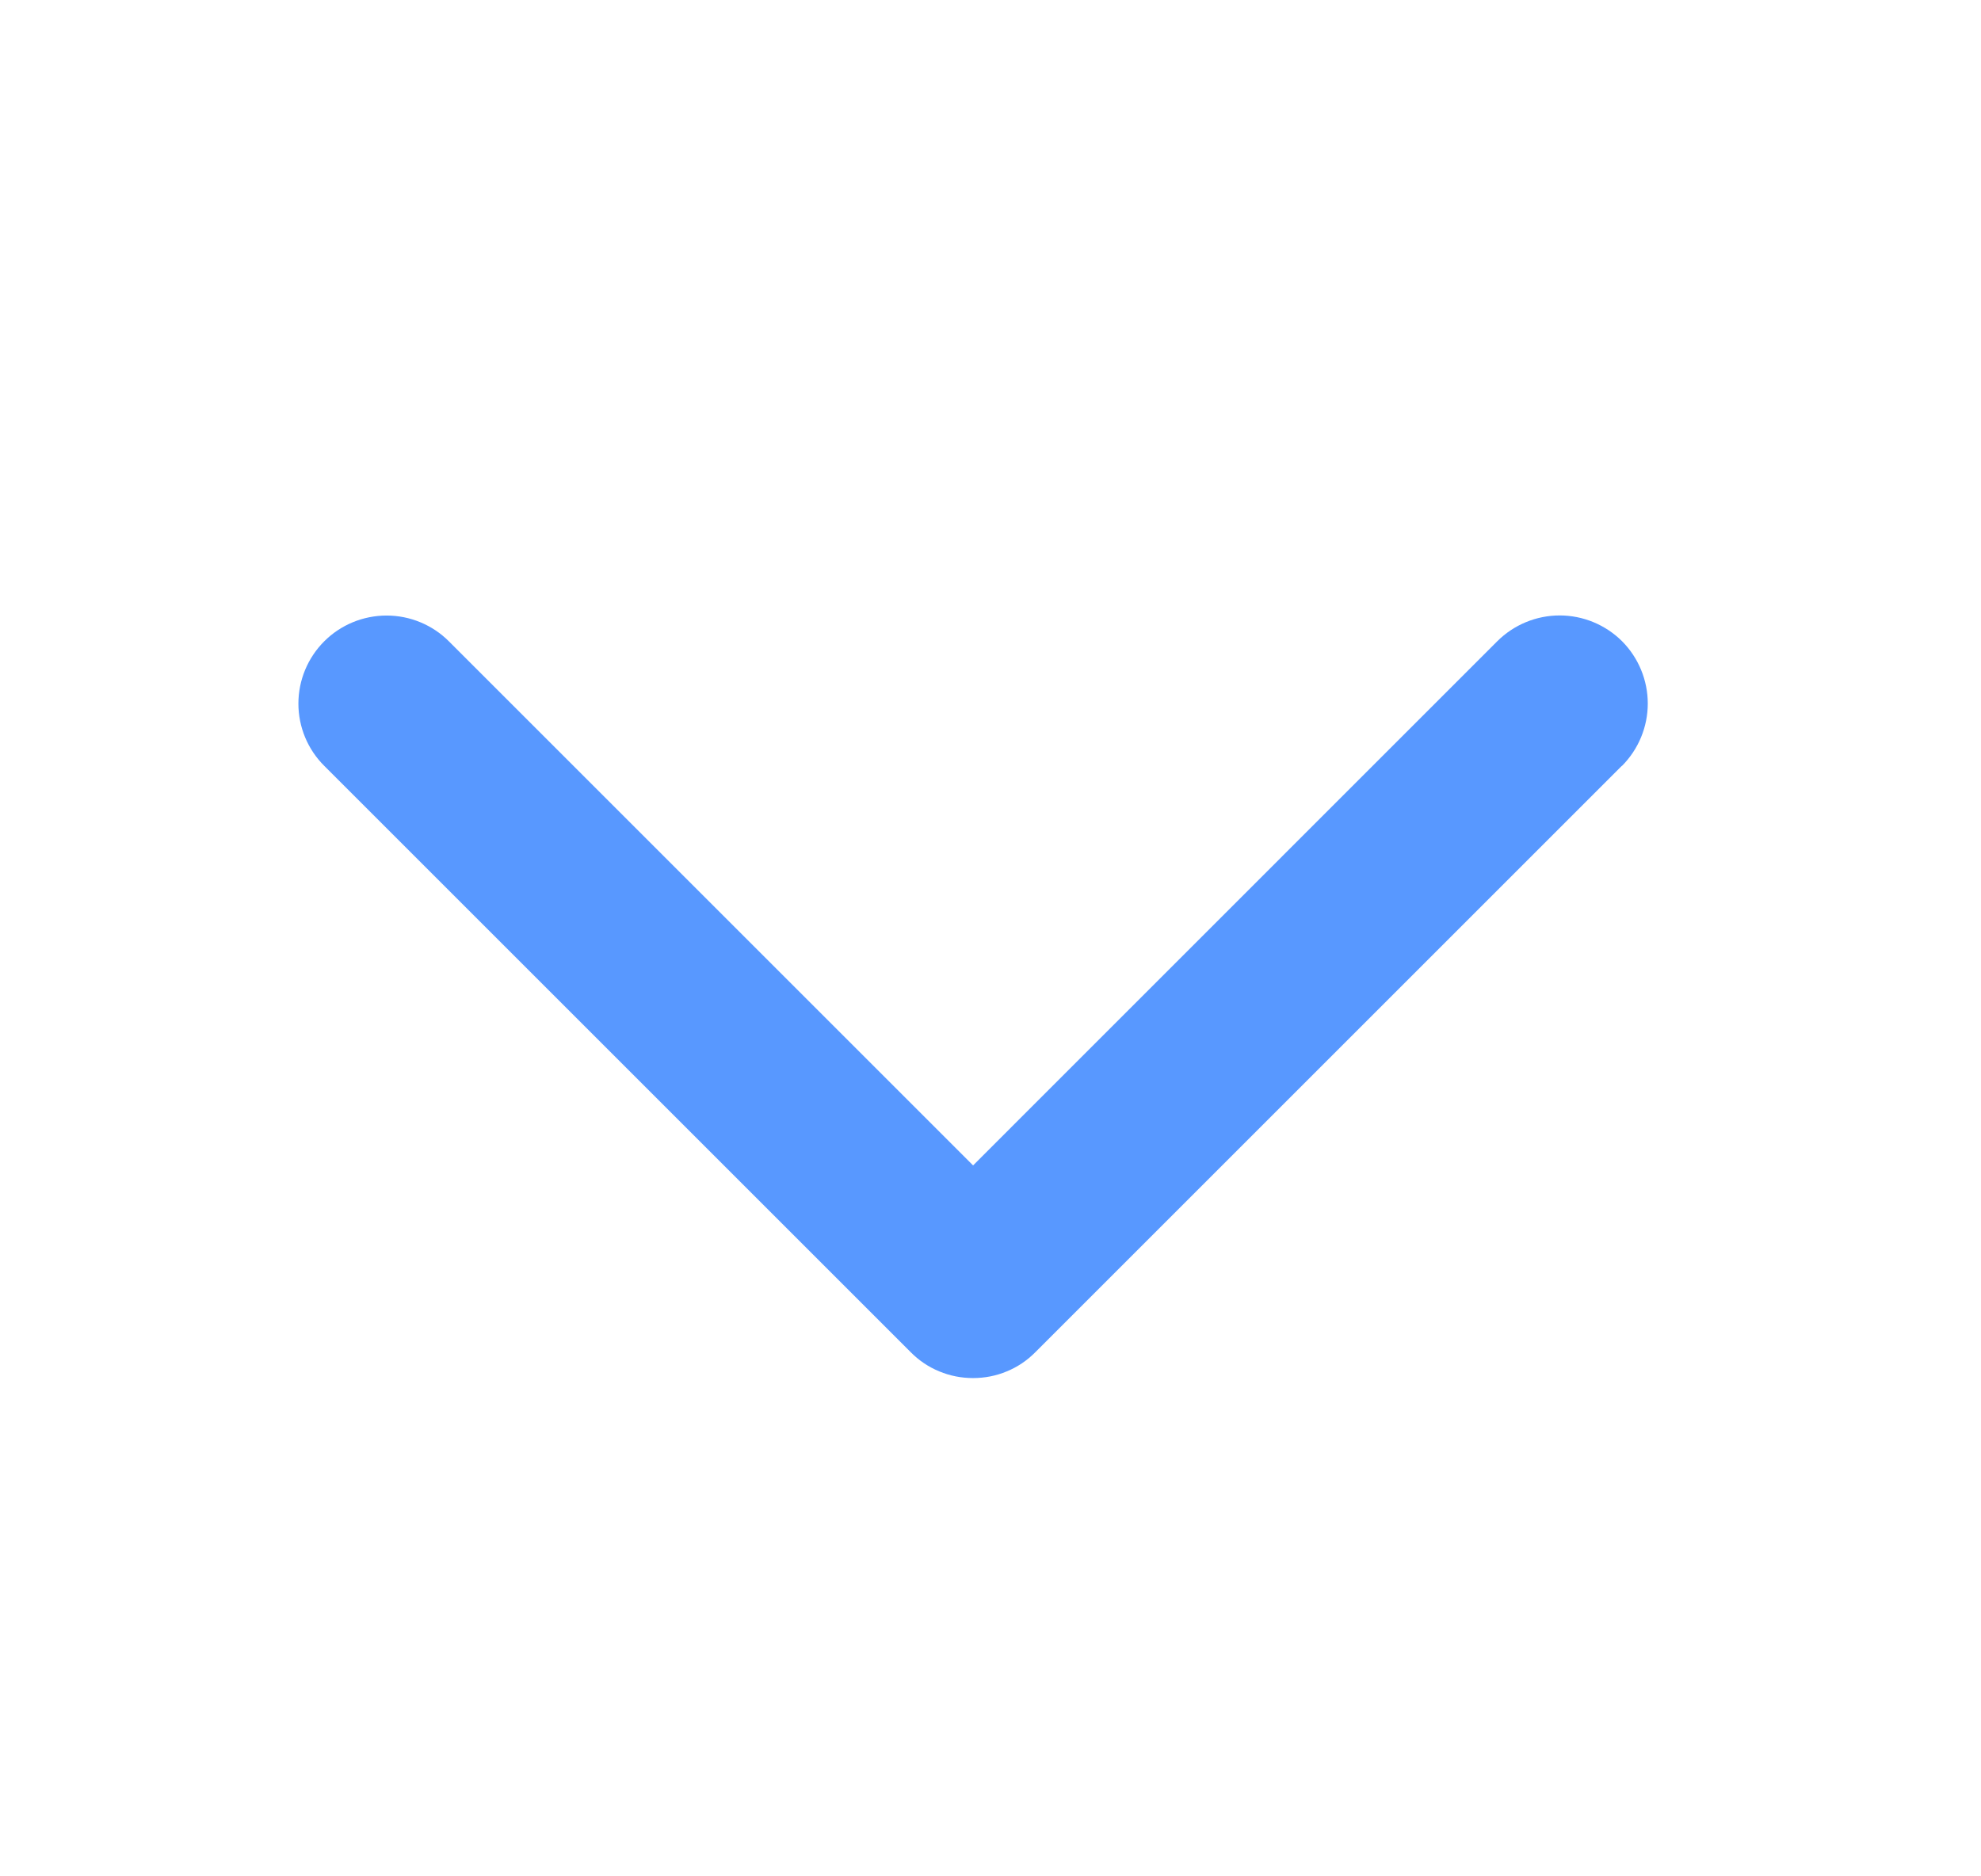 <svg width="19" height="18" viewBox="0 0 19 18" fill="none" xmlns="http://www.w3.org/2000/svg">
    <path d="M15.555 7.347L9.93 12.972C9.852 13.051 9.759 13.114 9.656 13.156C9.554 13.199 9.444 13.22 9.333 13.22C9.221 13.22 9.112 13.199 9.009 13.156C8.906 13.114 8.813 13.051 8.735 12.972L3.11 7.347C2.951 7.189 2.862 6.974 2.862 6.75C2.862 6.526 2.951 6.311 3.11 6.152C3.268 5.994 3.483 5.905 3.708 5.905C3.932 5.905 4.147 5.994 4.305 6.152L9.333 11.18L14.361 6.151C14.52 5.993 14.735 5.904 14.959 5.904C15.183 5.904 15.398 5.993 15.557 6.151C15.715 6.31 15.804 6.525 15.804 6.749C15.804 6.973 15.715 7.188 15.557 7.347L15.555 7.347Z" fill="#5898FF"/>
</svg>
